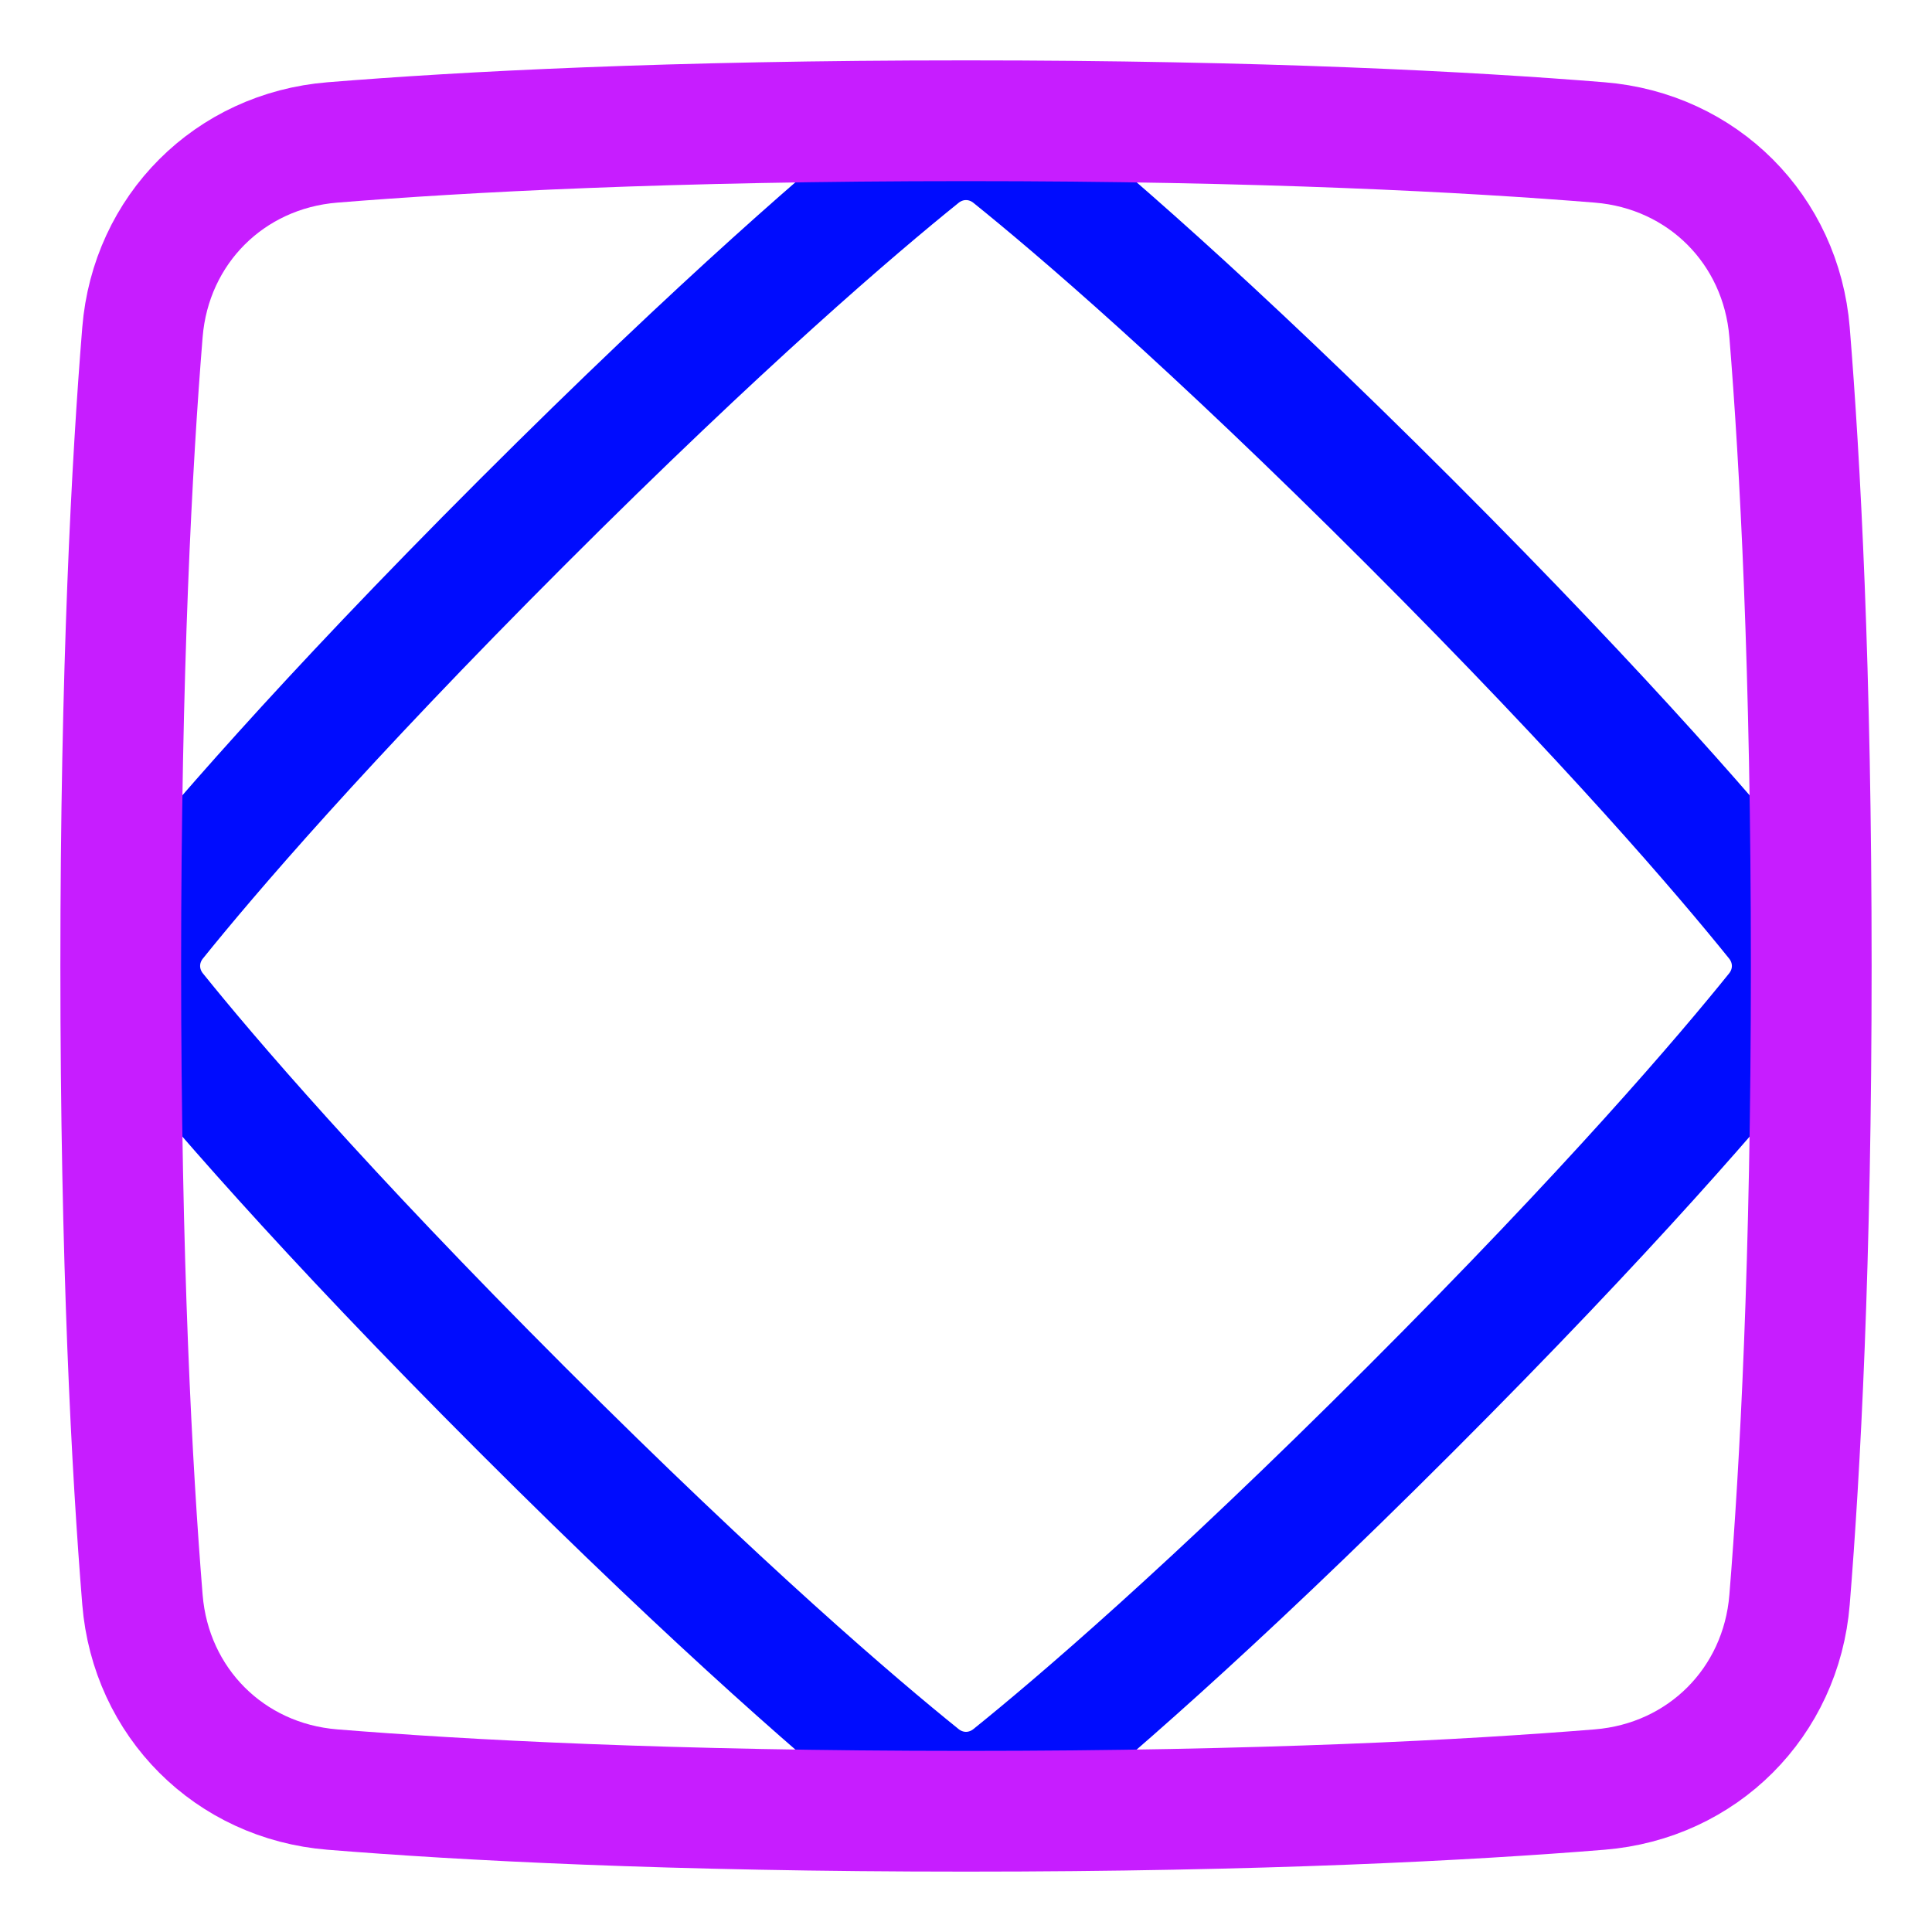 <svg xmlns="http://www.w3.org/2000/svg" fill="none" viewBox="0 0 48 48" id="Dashboard-1--Streamline-Plump-Neon">
  <desc>
    Dashboard 1 Streamline Icon: https://streamlinehq.com
  </desc>
  <g id="dashboard-1--corners-dashboard-frame-layout-mat-octagon-square-triangle">
    <path id="Rectangle 1097" stroke="#000cfe" stroke-linecap="round" stroke-linejoin="round" d="M25.127 3.873c-0.665 -0.536 -1.588 -0.536 -2.254 0 -1.599 1.288 -4.898 4.101 -9.898 9.101 -5 5 -7.814 8.3 -9.101 9.898 -0.536 0.665 -0.536 1.588 0 2.254 1.288 1.599 4.101 4.898 9.101 9.898s8.3 7.814 9.898 9.101c0.665 0.536 1.588 0.536 2.254 0 1.599 -1.288 4.898 -4.101 9.898 -9.101s7.814 -8.299 9.101 -9.898c0.536 -0.665 0.536 -1.588 0 -2.254 -1.288 -1.599 -4.101 -4.898 -9.101 -9.898 -5 -5 -8.3 -7.814 -9.898 -9.101Z" stroke-width="3"></path>
    <path id="Rectangle 1096" stroke="#c71dff" stroke-linecap="round" stroke-linejoin="round" d="M44.461 8.257c-0.208 -2.555 -2.163 -4.511 -4.718 -4.718C36.515 3.277 31.364 3 24 3c-7.364 0 -12.515 0.277 -15.743 0.539 -2.555 0.208 -4.511 2.163 -4.718 4.718C3.277 11.485 3 16.636 3 24c0 7.364 0.277 12.515 0.539 15.743 0.208 2.555 2.163 4.511 4.718 4.718C11.485 44.723 16.636 45 24 45c7.364 0 12.515 -0.277 15.743 -0.539 2.555 -0.208 4.511 -2.163 4.718 -4.718C44.723 36.515 45 31.364 45 24c0 -7.364 -0.277 -12.515 -0.539 -15.743Z" stroke-width="3"></path>
  </g>
</svg>